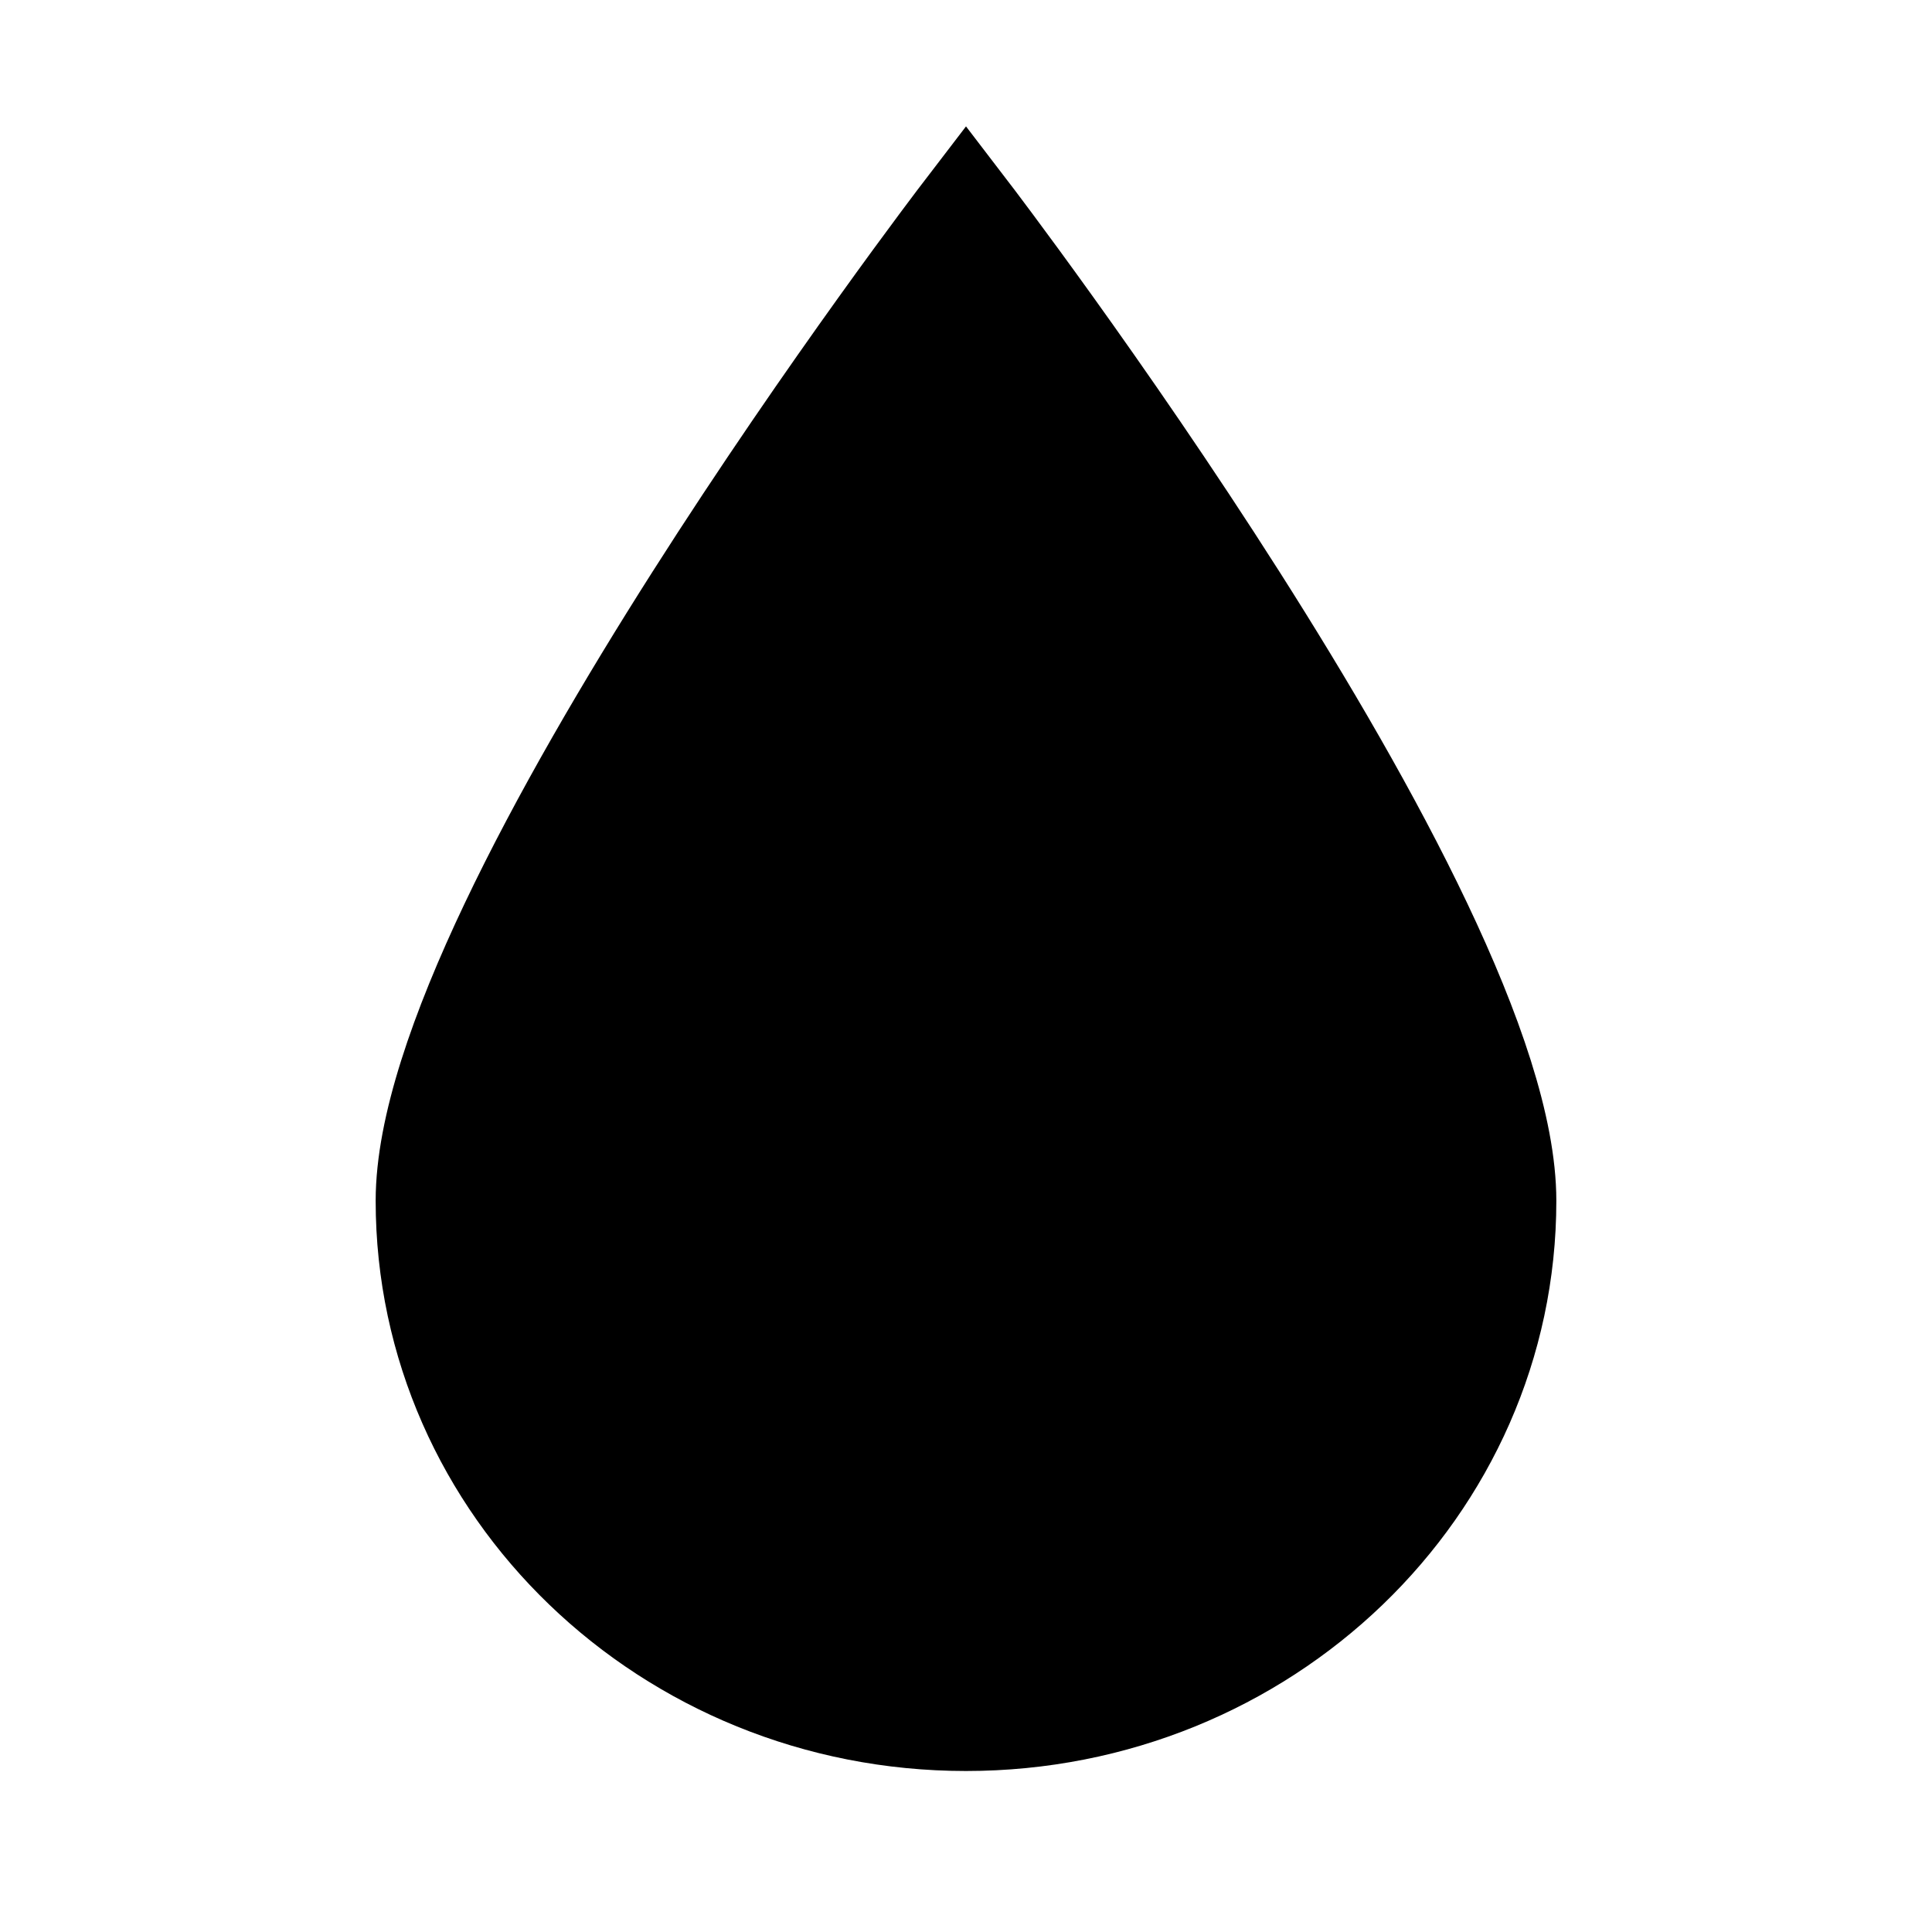 <svg xmlns="http://www.w3.org/2000/svg" viewBox="0 0 18 18"><path d="M9 14.25c-1.757 0-3.182-1.371-3.182-3.063m8.182 0C14 13.845 11.761 16 9 16s-5-2.155-5-4.813C4 8.53 9 2 9 2s5 6.53 5 9.188z" stroke="currentColor" vector-effect="non-scaling-stroke"></path></svg>